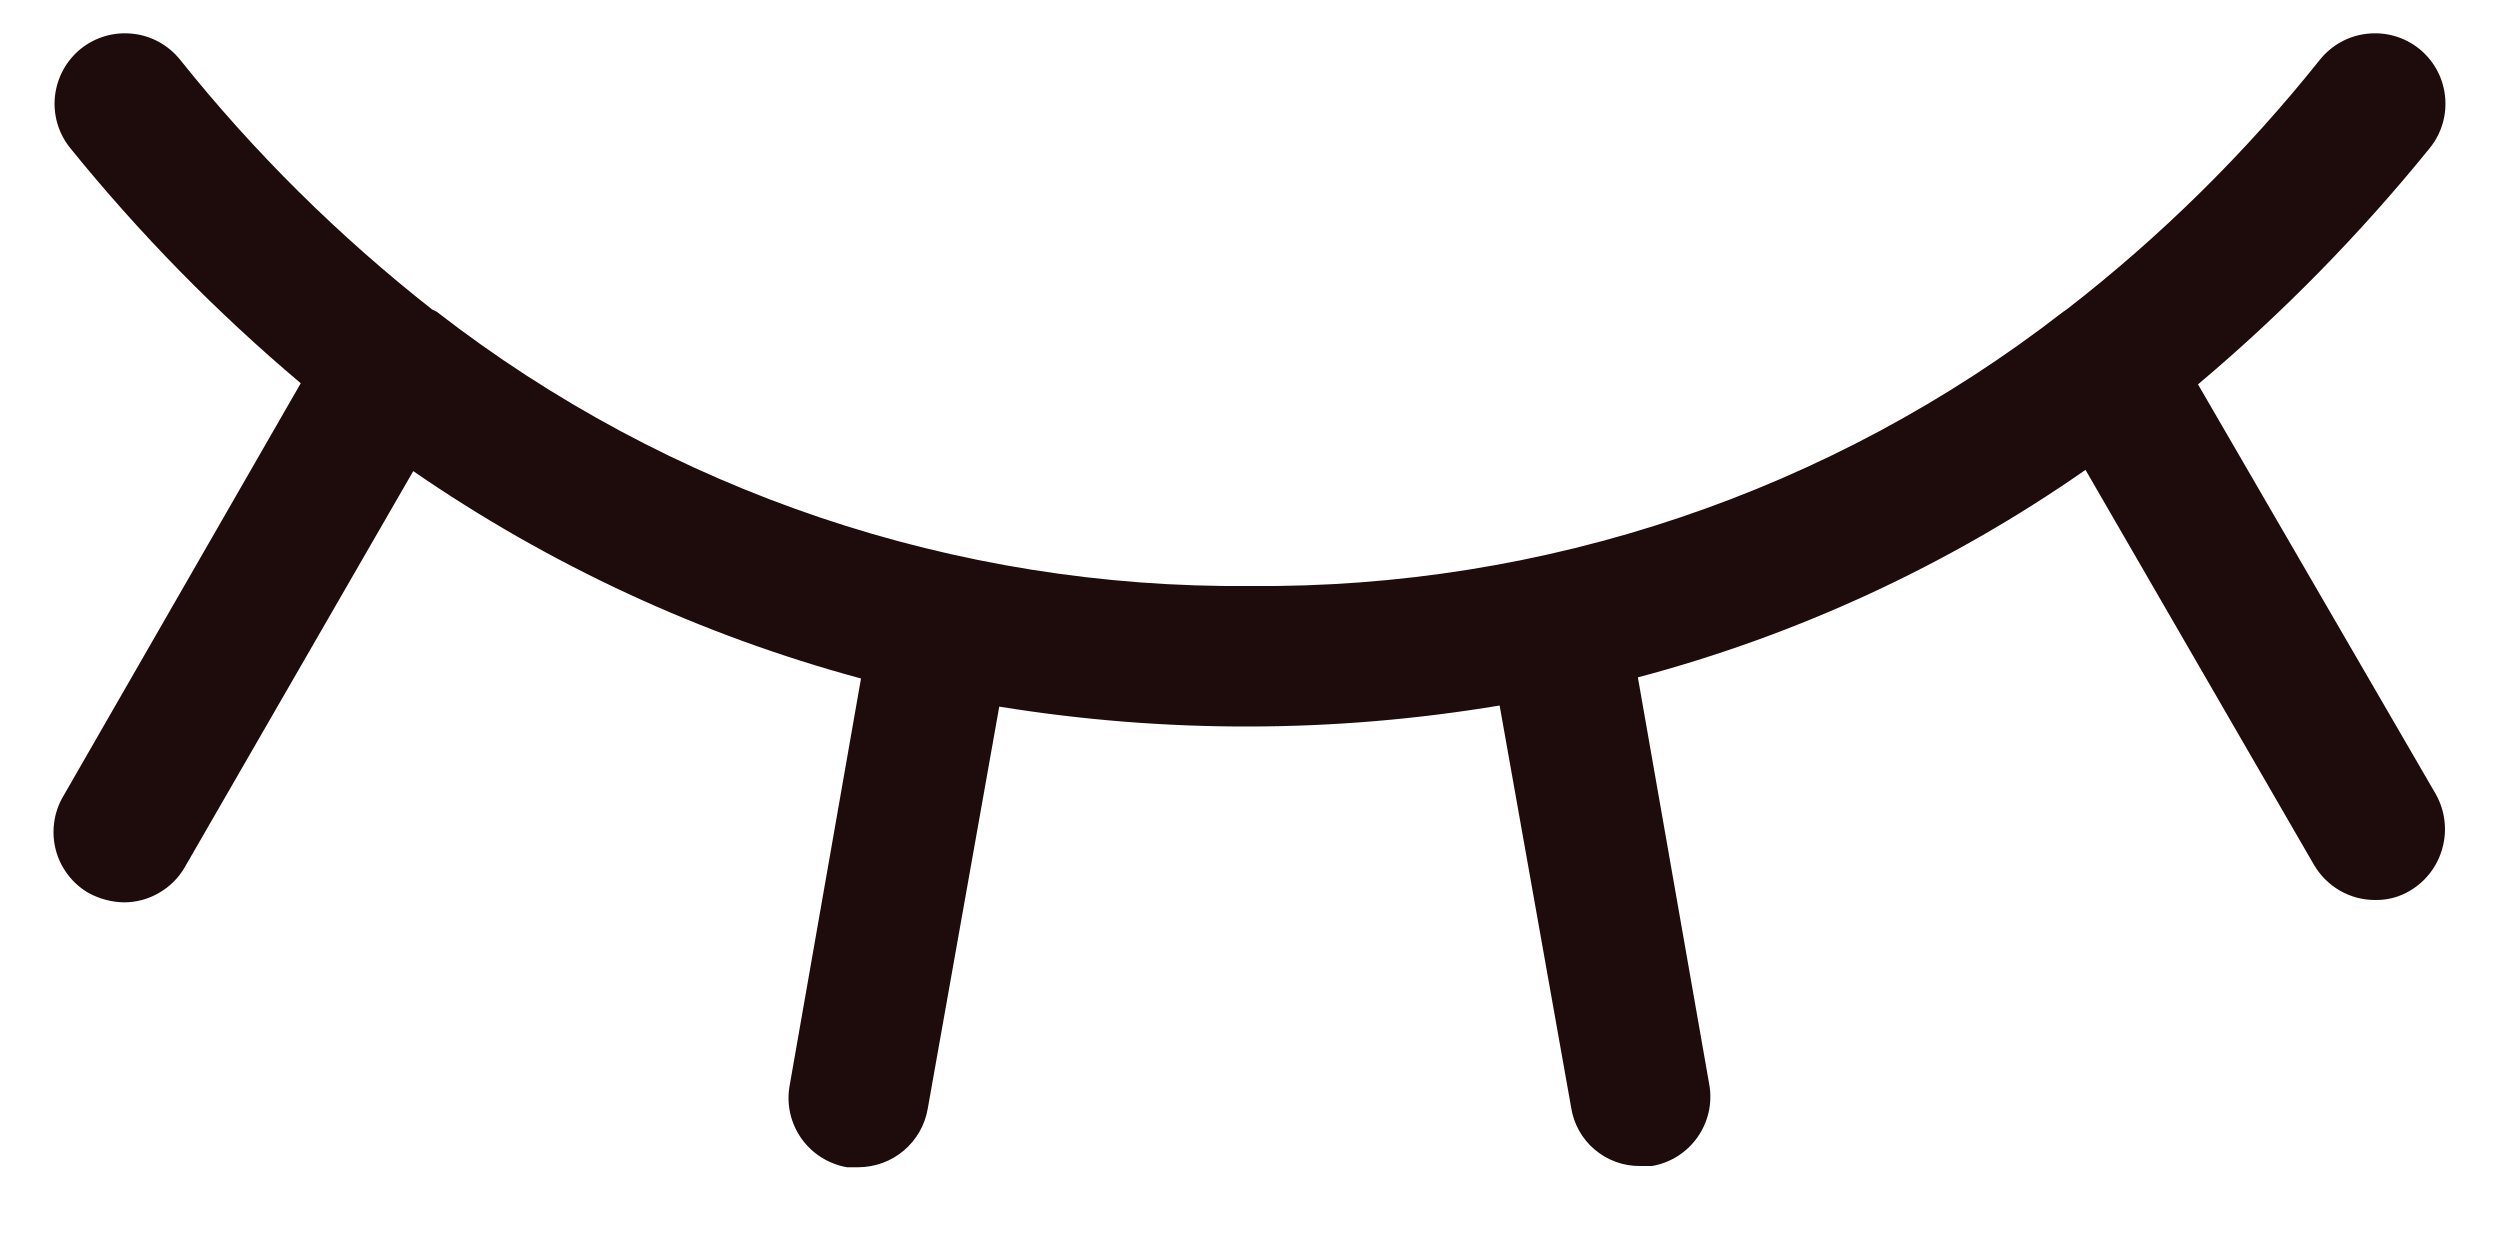 <svg width="20" height="10" viewBox="0 0 20 10" fill="none" xmlns="http://www.w3.org/2000/svg">
<path d="M19.488 6.356C19.56 6.486 19.579 6.639 19.54 6.782C19.502 6.926 19.409 7.049 19.281 7.125C19.197 7.176 19.099 7.202 19 7.2C18.901 7.2 18.804 7.174 18.719 7.125C18.633 7.075 18.562 7.004 18.512 6.919L16.684 3.759C15.597 4.517 14.384 5.079 13.103 5.419L13.675 8.681C13.7 8.828 13.665 8.978 13.579 9.099C13.493 9.221 13.362 9.303 13.216 9.328H13.122C12.989 9.33 12.86 9.283 12.758 9.197C12.656 9.111 12.589 8.991 12.569 8.859L11.997 5.644C11.337 5.754 10.669 5.811 10 5.812C9.328 5.814 8.657 5.76 7.994 5.653L7.422 8.869C7.4 9 7.332 9.118 7.231 9.204C7.13 9.29 7.001 9.337 6.869 9.338H6.775C6.629 9.312 6.498 9.23 6.412 9.109C6.326 8.988 6.291 8.837 6.316 8.691L6.888 5.428C5.608 5.082 4.397 4.521 3.306 3.769L1.478 6.938C1.429 7.023 1.358 7.094 1.272 7.143C1.187 7.193 1.089 7.219 0.991 7.219C0.892 7.217 0.796 7.191 0.709 7.144C0.645 7.107 0.589 7.058 0.544 6.999C0.499 6.94 0.466 6.874 0.447 6.802C0.428 6.731 0.423 6.656 0.433 6.583C0.442 6.51 0.466 6.439 0.503 6.375L2.406 3.066C1.732 2.498 1.114 1.867 0.559 1.181C0.466 1.064 0.423 0.915 0.44 0.767C0.457 0.618 0.532 0.482 0.648 0.389C0.765 0.296 0.914 0.253 1.063 0.27C1.212 0.286 1.347 0.361 1.441 0.478C2.033 1.219 2.71 1.889 3.456 2.475L3.494 2.494C5.353 3.937 7.646 4.71 10 4.688C12.354 4.71 14.647 3.937 16.506 2.494L16.534 2.475C17.286 1.892 17.966 1.221 18.559 0.478C18.653 0.361 18.788 0.286 18.937 0.27C19.086 0.253 19.235 0.296 19.352 0.389C19.468 0.482 19.544 0.618 19.56 0.767C19.577 0.915 19.534 1.064 19.441 1.181C18.883 1.87 18.262 2.504 17.584 3.075L19.488 6.356Z" fill="#1E0C0C"/>
</svg>
